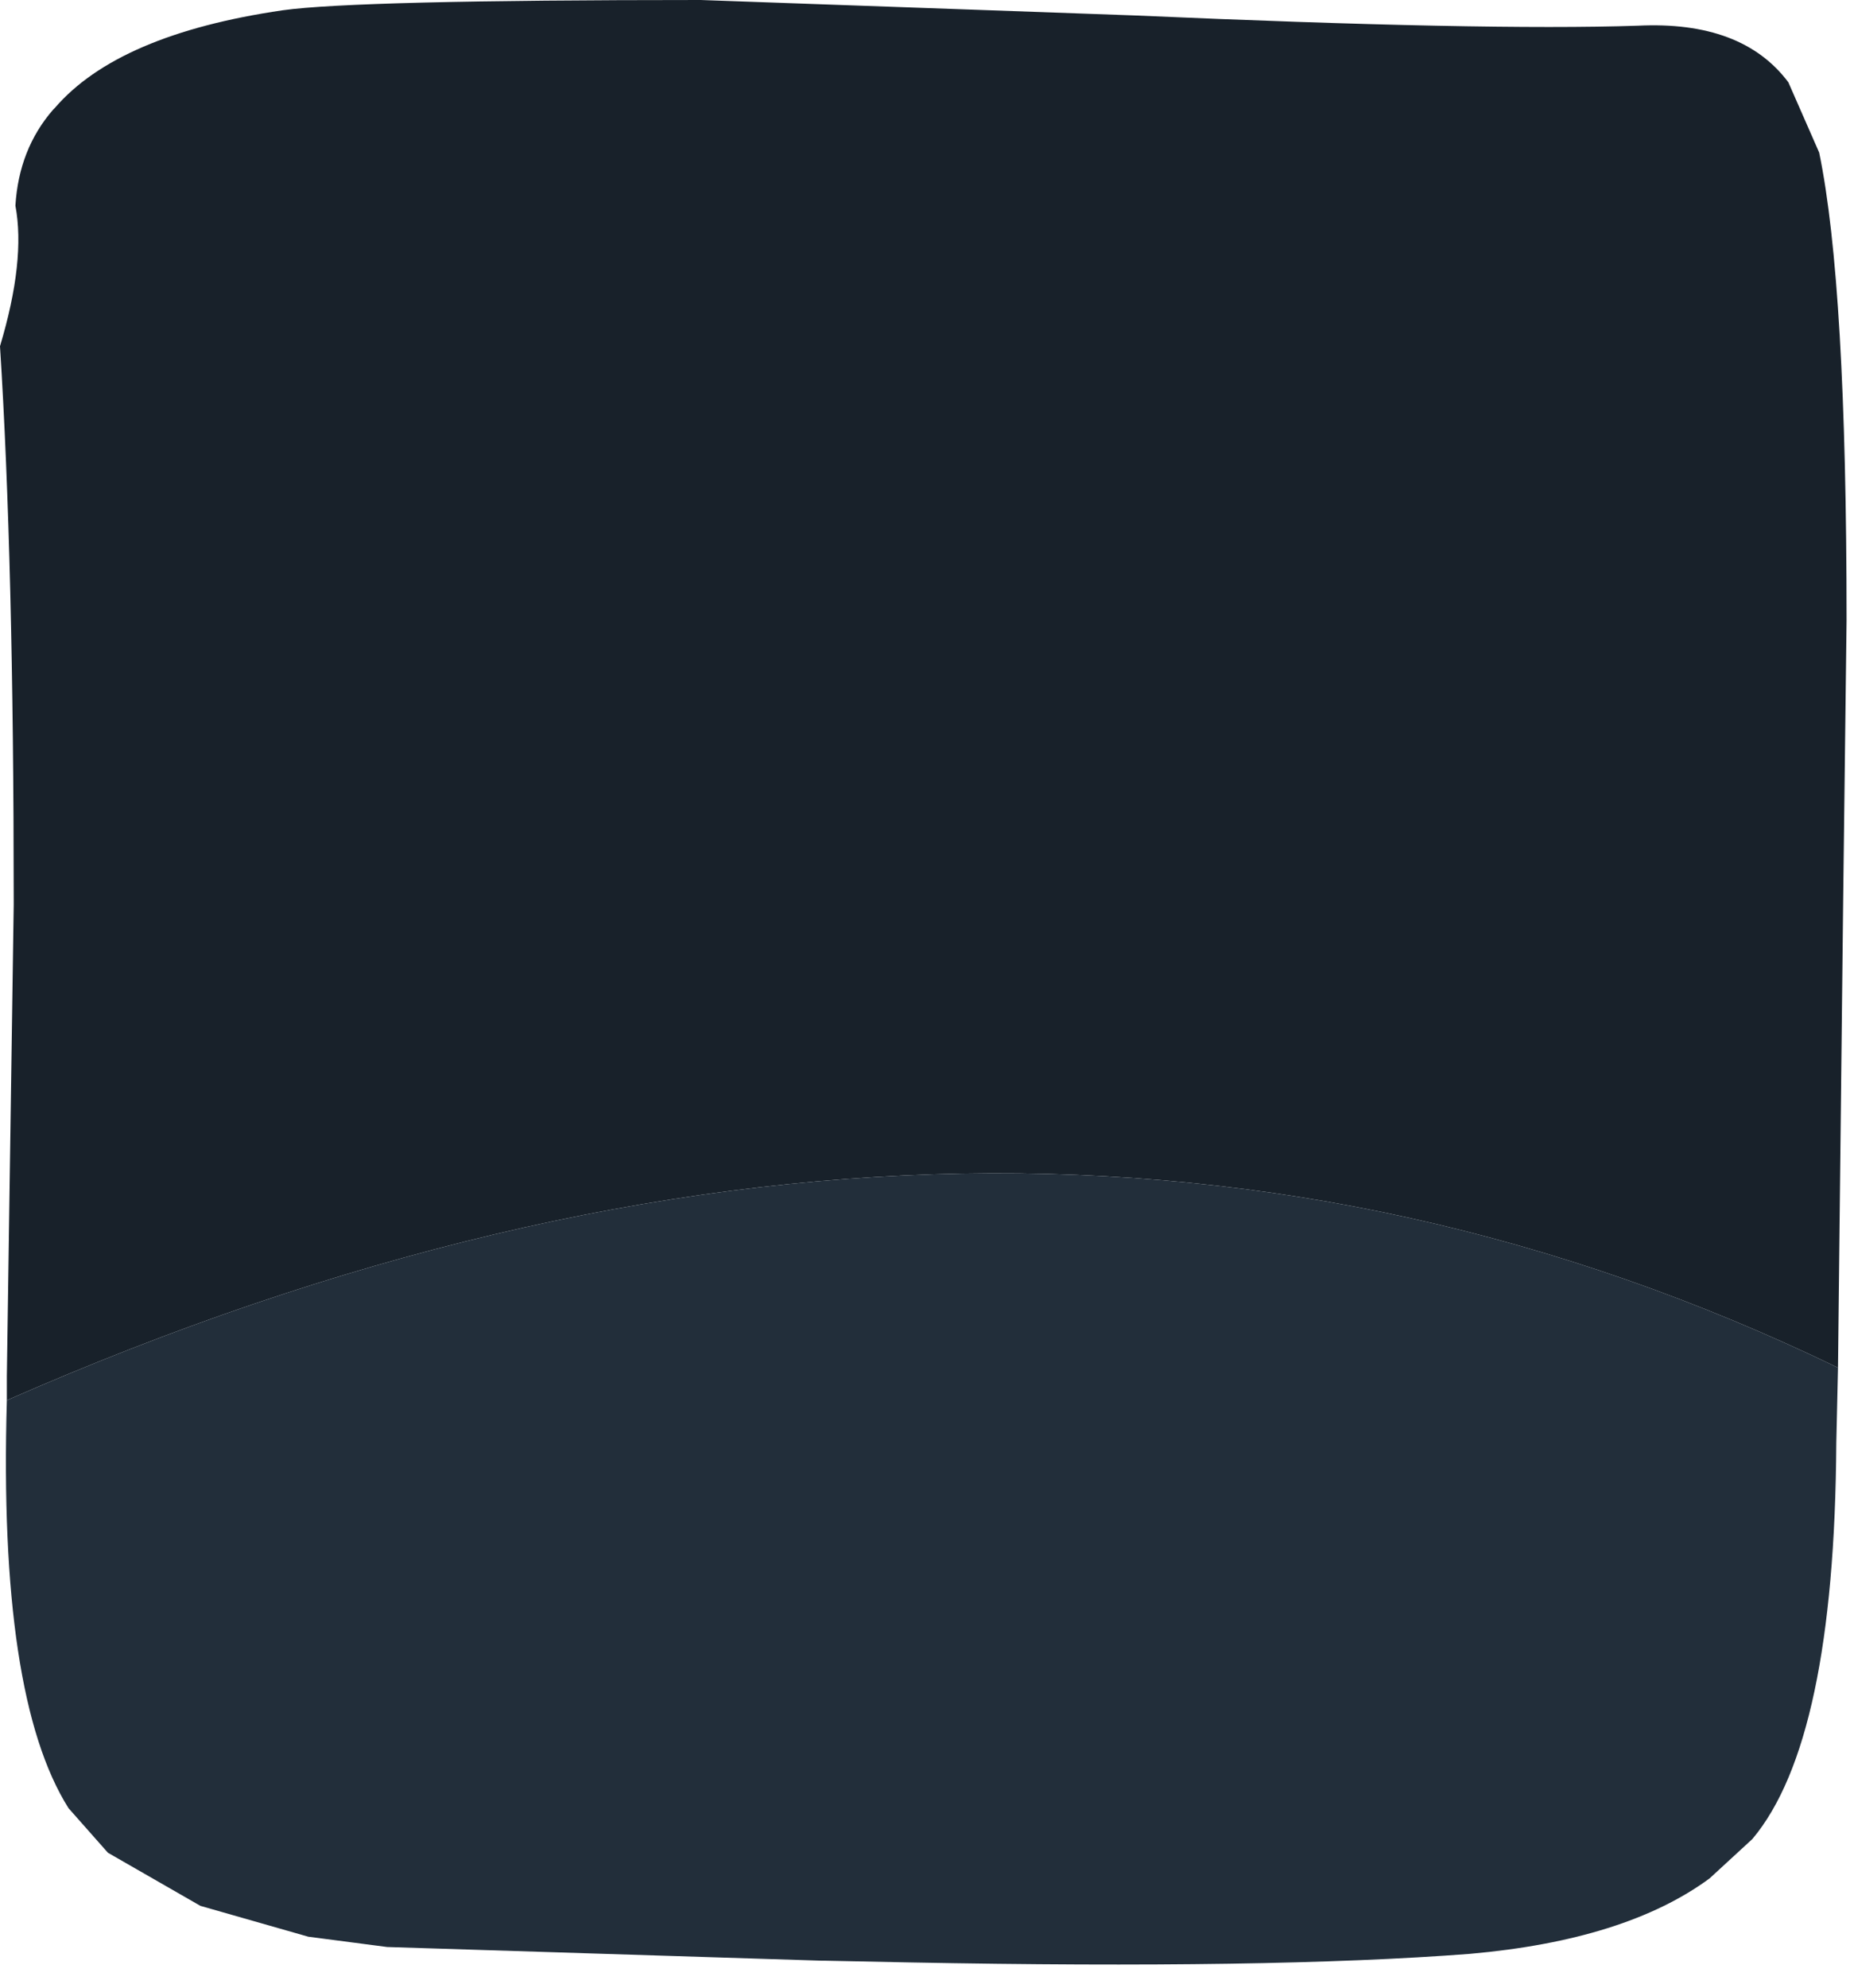 <?xml version="1.0" encoding="utf-8"?>
<svg version="1.1" id="Layer_1"
xmlns="http://www.w3.org/2000/svg"
xmlns:xlink="http://www.w3.org/1999/xlink"
xmlns:author="http://www.sothink.com"
width="54px" height="58px"
xml:space="preserve">
<g id="123" transform="matrix(1, 0, 0, 1, 26.9, 29.05)">
<path style="fill:#18212A;fill-opacity:1" d="M-26.7,11.8L-26.7 11.1L-26.5 -2.65L-26.5 -2.8Q-26.5 -12.65 -26.9 -18.95Q-26.15 -21.45 -26.45 -23.05Q-26.35 -24.7 -25.35 -25.85L-25.3 -25.9Q-23.45 -28.05 -18.65 -28.75Q-16.5 -29.05 -6.45 -29.05L2 -28.75L6.2 -28.6Q16.45 -28.15 20.9 -28.3Q23.95 -28.45 25.3 -26.65L26.2 -24.6Q27 -20.75 27 -10.95L26.9 -2.75L26.75 10.85Q2.35 -0.95 -26.7 11.8" />
<path style="fill:#222E3A;fill-opacity:1" d="M-26.7,11.8Q2.35 -0.95 26.75 10.85L26.7 13.05Q26.65 21.75 24.25 24.6L23 25.75Q20.55 27.55 16 27.95Q10.15 28.4 -0.35 28.2L-2.8 28.15L-2.9 28.15L-15.6 27.75L-17.9 27.45L-21.05 26.55L-23.75 25L-24.9 23.7Q-26.95 20.45 -26.7 11.8" />
</g>
</svg>
